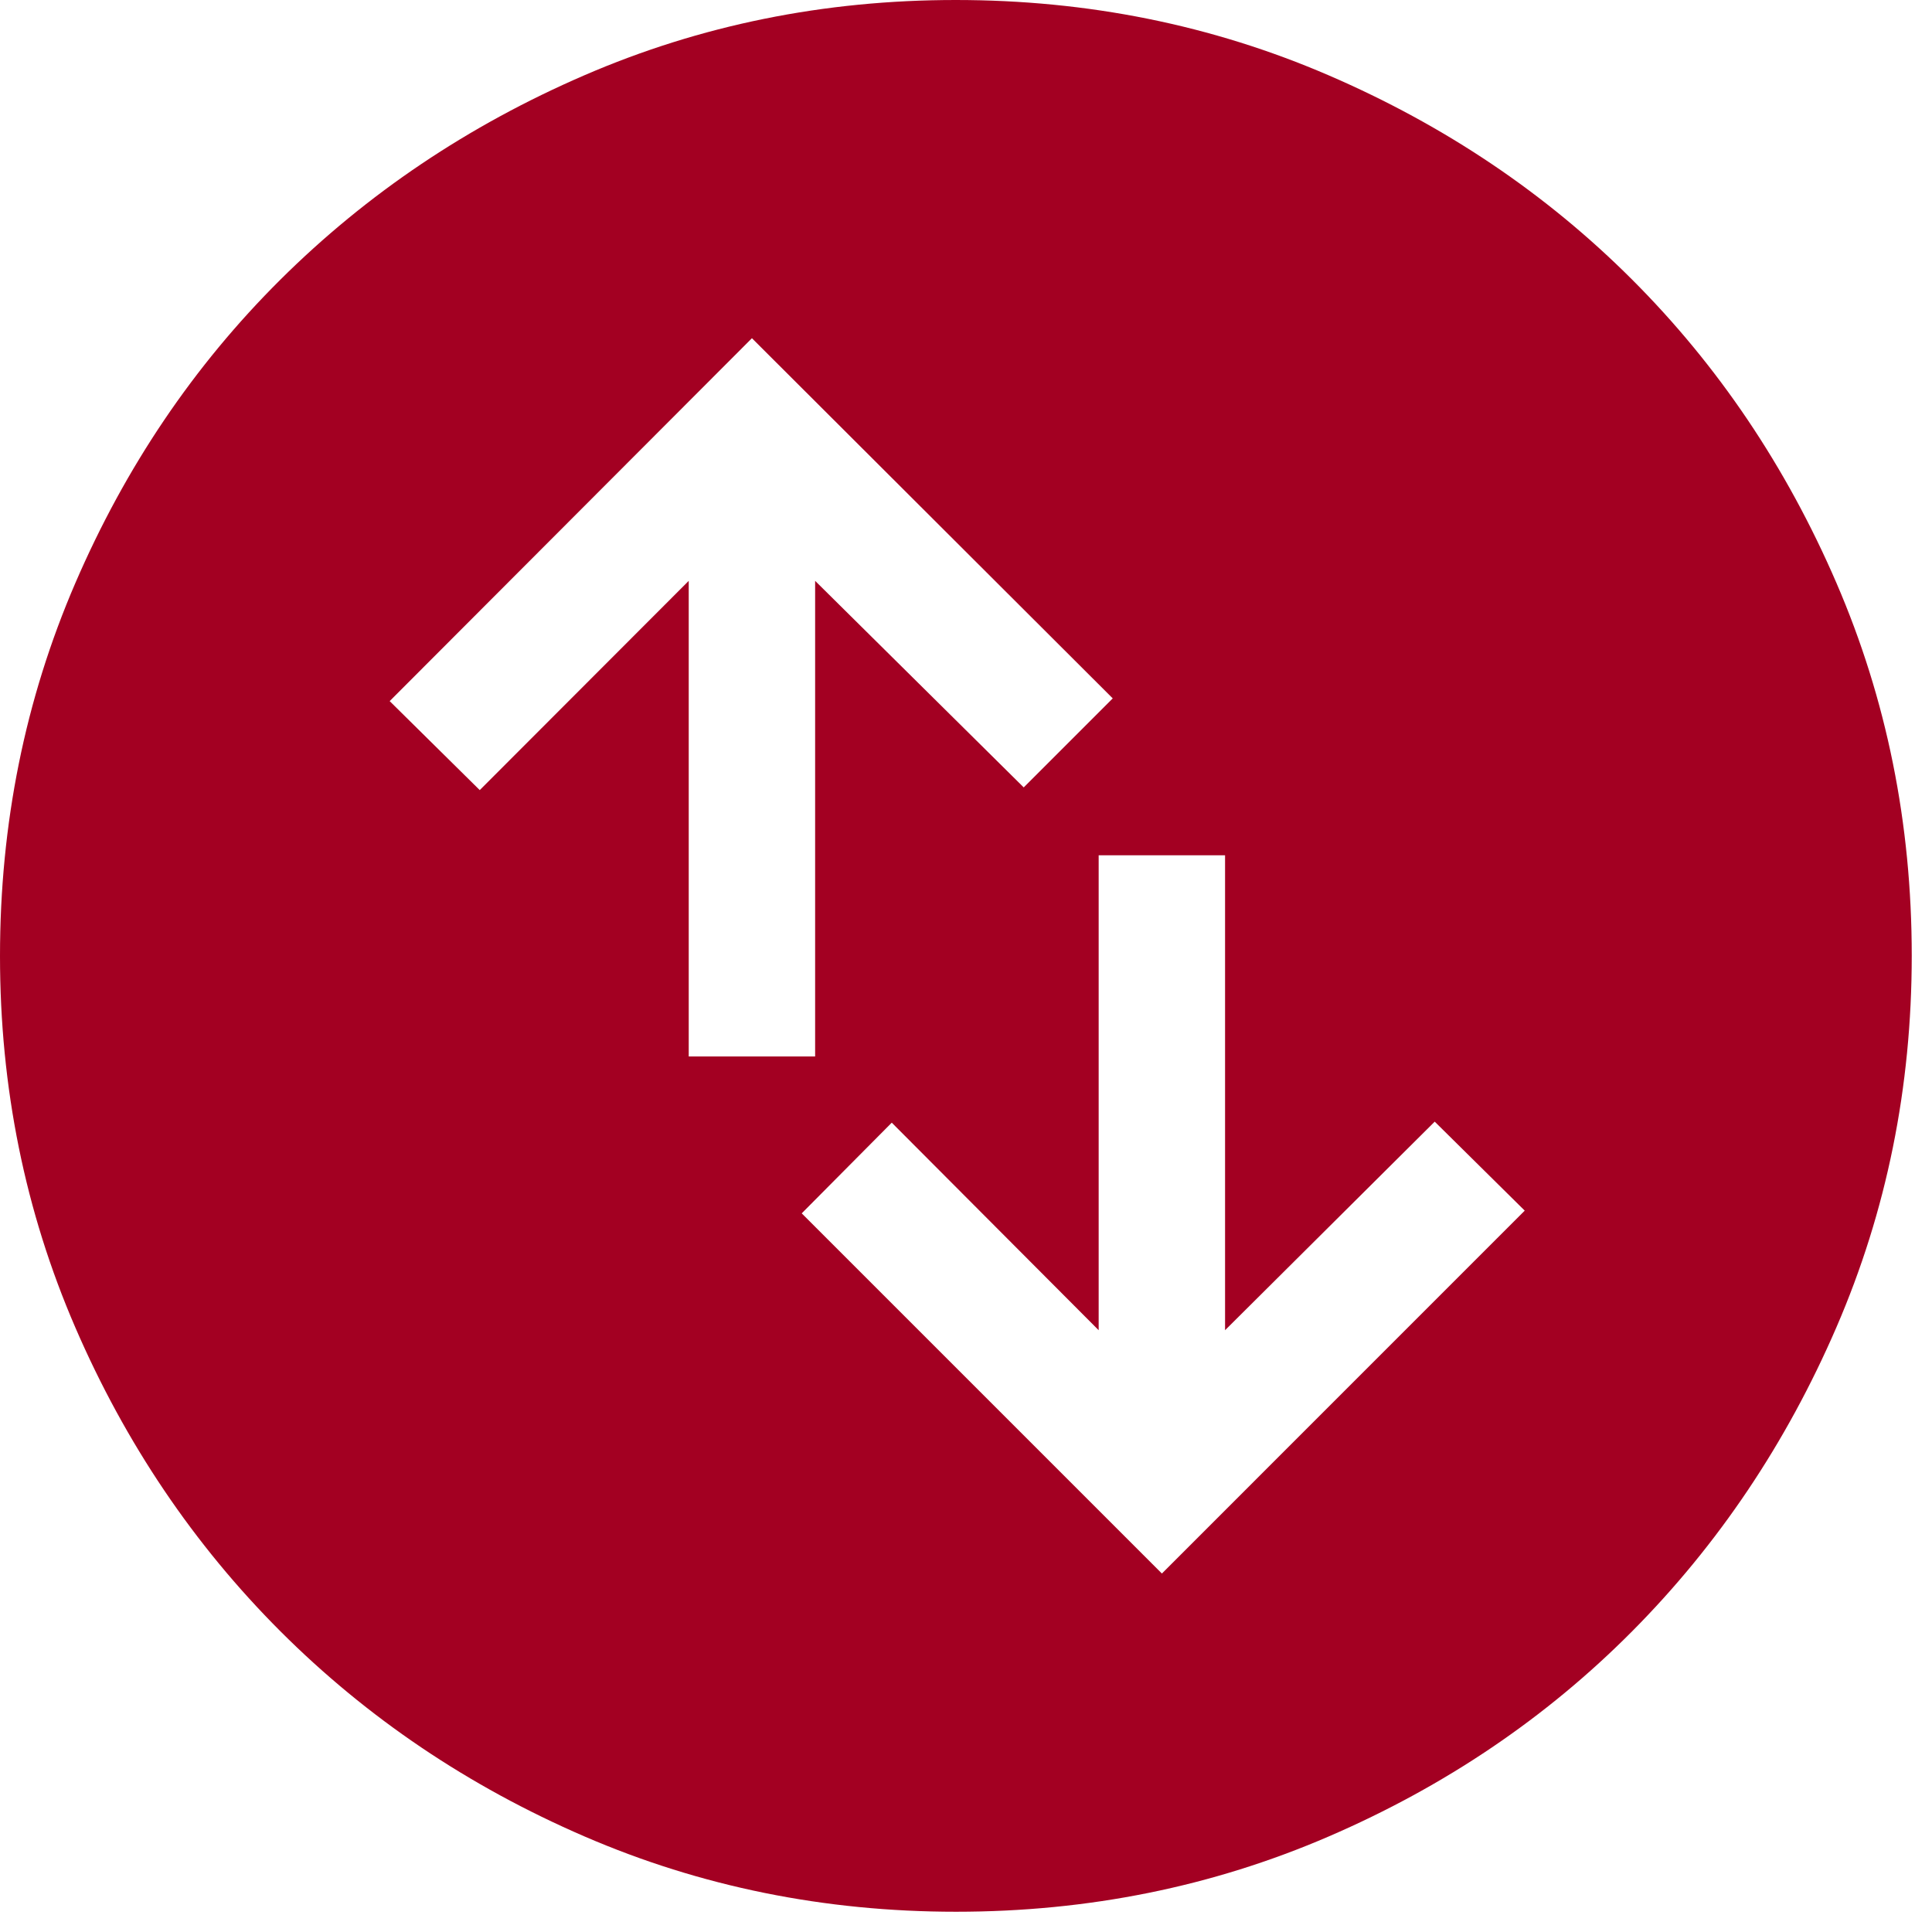 <svg width="66" height="66" viewBox="0 0 66 66" fill="none" xmlns="http://www.w3.org/2000/svg">
<path d="M39.692 53.754L52.087 41.357L49.012 38.317L41.85 45.442V29.217H37.532V45.442L30.464 38.352L27.388 41.45L39.692 53.754ZM23.528 36.091H27.846V19.843L34.972 26.899L38.013 23.858L25.687 11.554L13.312 23.951L16.389 26.991L23.528 19.843V36.091ZM32.66 65.308C28.167 65.308 23.937 64.451 19.971 62.737C16.004 61.023 12.541 58.687 9.582 55.73C6.624 52.772 4.287 49.311 2.572 45.346C0.857 41.381 0 37.153 0 32.66C0 28.143 0.857 23.898 2.571 19.924C4.285 15.95 6.621 12.493 9.578 9.554C12.536 6.614 15.997 4.287 19.962 2.572C23.927 0.857 28.155 0 32.648 0C37.164 0 41.41 0.857 45.384 2.571C49.358 4.285 52.815 6.611 55.754 9.55C58.694 12.488 61.021 15.943 62.736 19.916C64.451 23.888 65.308 28.132 65.308 32.648C65.308 37.141 64.451 41.371 62.737 45.337C61.023 49.304 58.697 52.767 55.758 55.726C52.82 58.684 49.365 61.021 45.392 62.736C41.42 64.451 37.176 65.308 32.66 65.308Z" fill="#A30022"/>
</svg>
